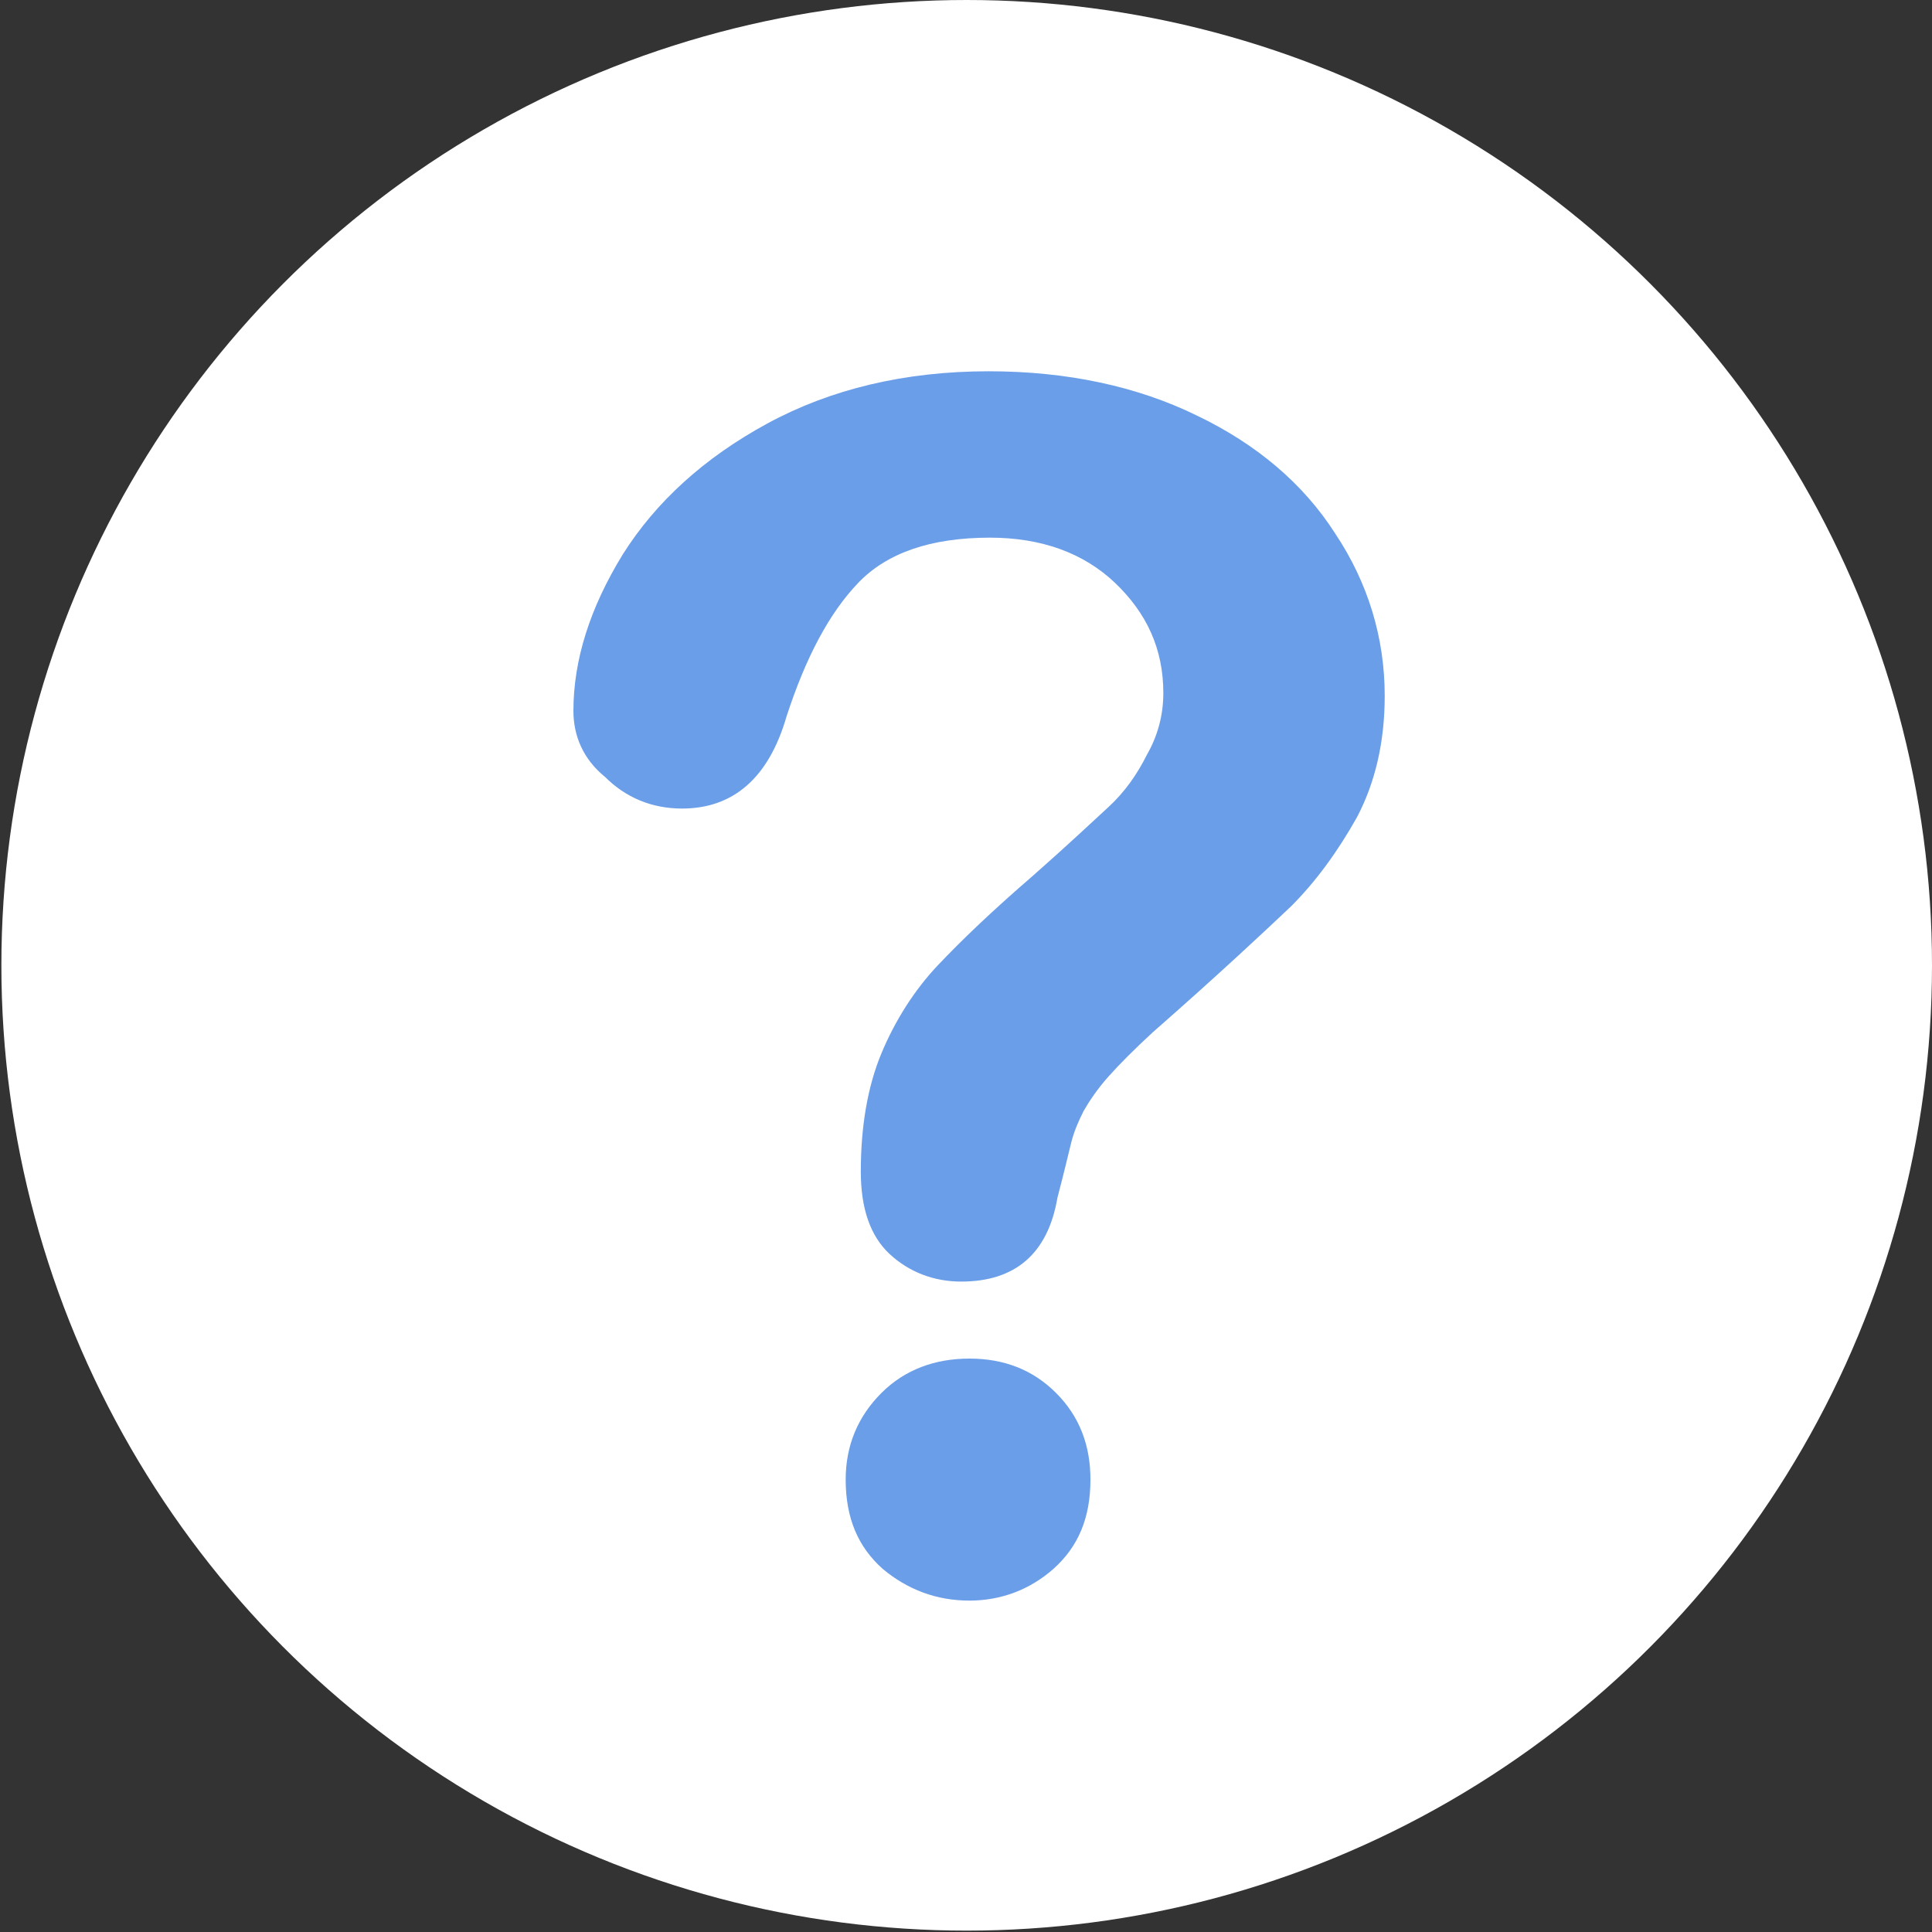 <?xml version="1.0" encoding="utf-8"?>
<!-- Generator: Adobe Illustrator 19.0.0, SVG Export Plug-In . SVG Version: 6.00 Build 0)  -->
<svg version="1.1" id="Layer_1" xmlns="http://www.w3.org/2000/svg" xmlns:xlink="http://www.w3.org/1999/xlink" x="0px" y="0px"
	 viewBox="-49 15.6 140.5 140.5" style="enable-background:new -49 15.6 140.5 140.5;" xml:space="preserve">
<rect x="-49" y="15.6" width="140.5" height="140.5" fill="#333333" stroke="none"/>
<style type="text/css">
	.st0{fill:#FFFFFF;}
	.st1{fill:#6B9EE8;}
</style>
<g id="XMLID_3353_">
	<g id="XMLID_3355_">
		<g id="XMLID_3356_">
			<circle id="XMLID_3357_" class="st0" cx="21.3" cy="85.8" r="70.2"/>
		</g>
	</g>
	<g>
		<g>
			<path class="st1" d="M-7.3,67.3c0-3.7,1.2-7.5,3.6-11.4c2.4-3.8,5.9-7,10.5-9.5c4.6-2.5,10-3.8,16.1-3.8c5.7,0,10.8,1.1,15.1,3.2
				c4.4,2.1,7.8,5,10.1,8.6c2.4,3.6,3.6,7.6,3.6,11.8c0,3.4-0.7,6.3-2,8.8c-1.4,2.5-3,4.7-4.8,6.5c-1.9,1.8-5.2,4.9-10.1,9.2
				c-1.3,1.2-2.4,2.3-3.2,3.2c-0.8,0.9-1.4,1.8-1.8,2.5c-0.4,0.8-0.7,1.5-0.9,2.3s-0.5,2.1-1,4c-0.7,4.1-3.1,6.1-7,6.1
				c-2,0-3.8-0.7-5.2-2c-1.4-1.3-2.1-3.3-2.1-6c0-3.3,0.5-6.2,1.5-8.6c1-2.4,2.4-4.6,4.1-6.4c1.7-1.8,4-4,6.9-6.5
				c2.5-2.2,4.3-3.9,5.5-5s2.1-2.4,2.8-3.8c0.8-1.4,1.2-2.9,1.2-4.5c0-3.2-1.2-5.8-3.5-8c-2.3-2.2-5.4-3.3-9.1-3.3
				c-4.3,0-7.5,1.1-9.6,3.3c-2.1,2.2-3.8,5.4-5.2,9.7c-1.3,4.5-3.9,6.7-7.6,6.7c-2.2,0-4.1-0.8-5.6-2.3C-6.6,70.8-7.3,69.1-7.3,67.3
				z M21.5,132c-2.4,0-4.5-0.8-6.3-2.3c-1.8-1.6-2.7-3.7-2.7-6.5c0-2.5,0.9-4.6,2.6-6.3s3.9-2.5,6.4-2.5c2.5,0,4.6,0.8,6.3,2.5
				c1.7,1.7,2.5,3.8,2.5,6.3c0,2.8-0.9,4.9-2.7,6.5C25.9,131.2,23.8,132,21.5,132z"/>
		</g>
	</g>
</g>
</svg>
